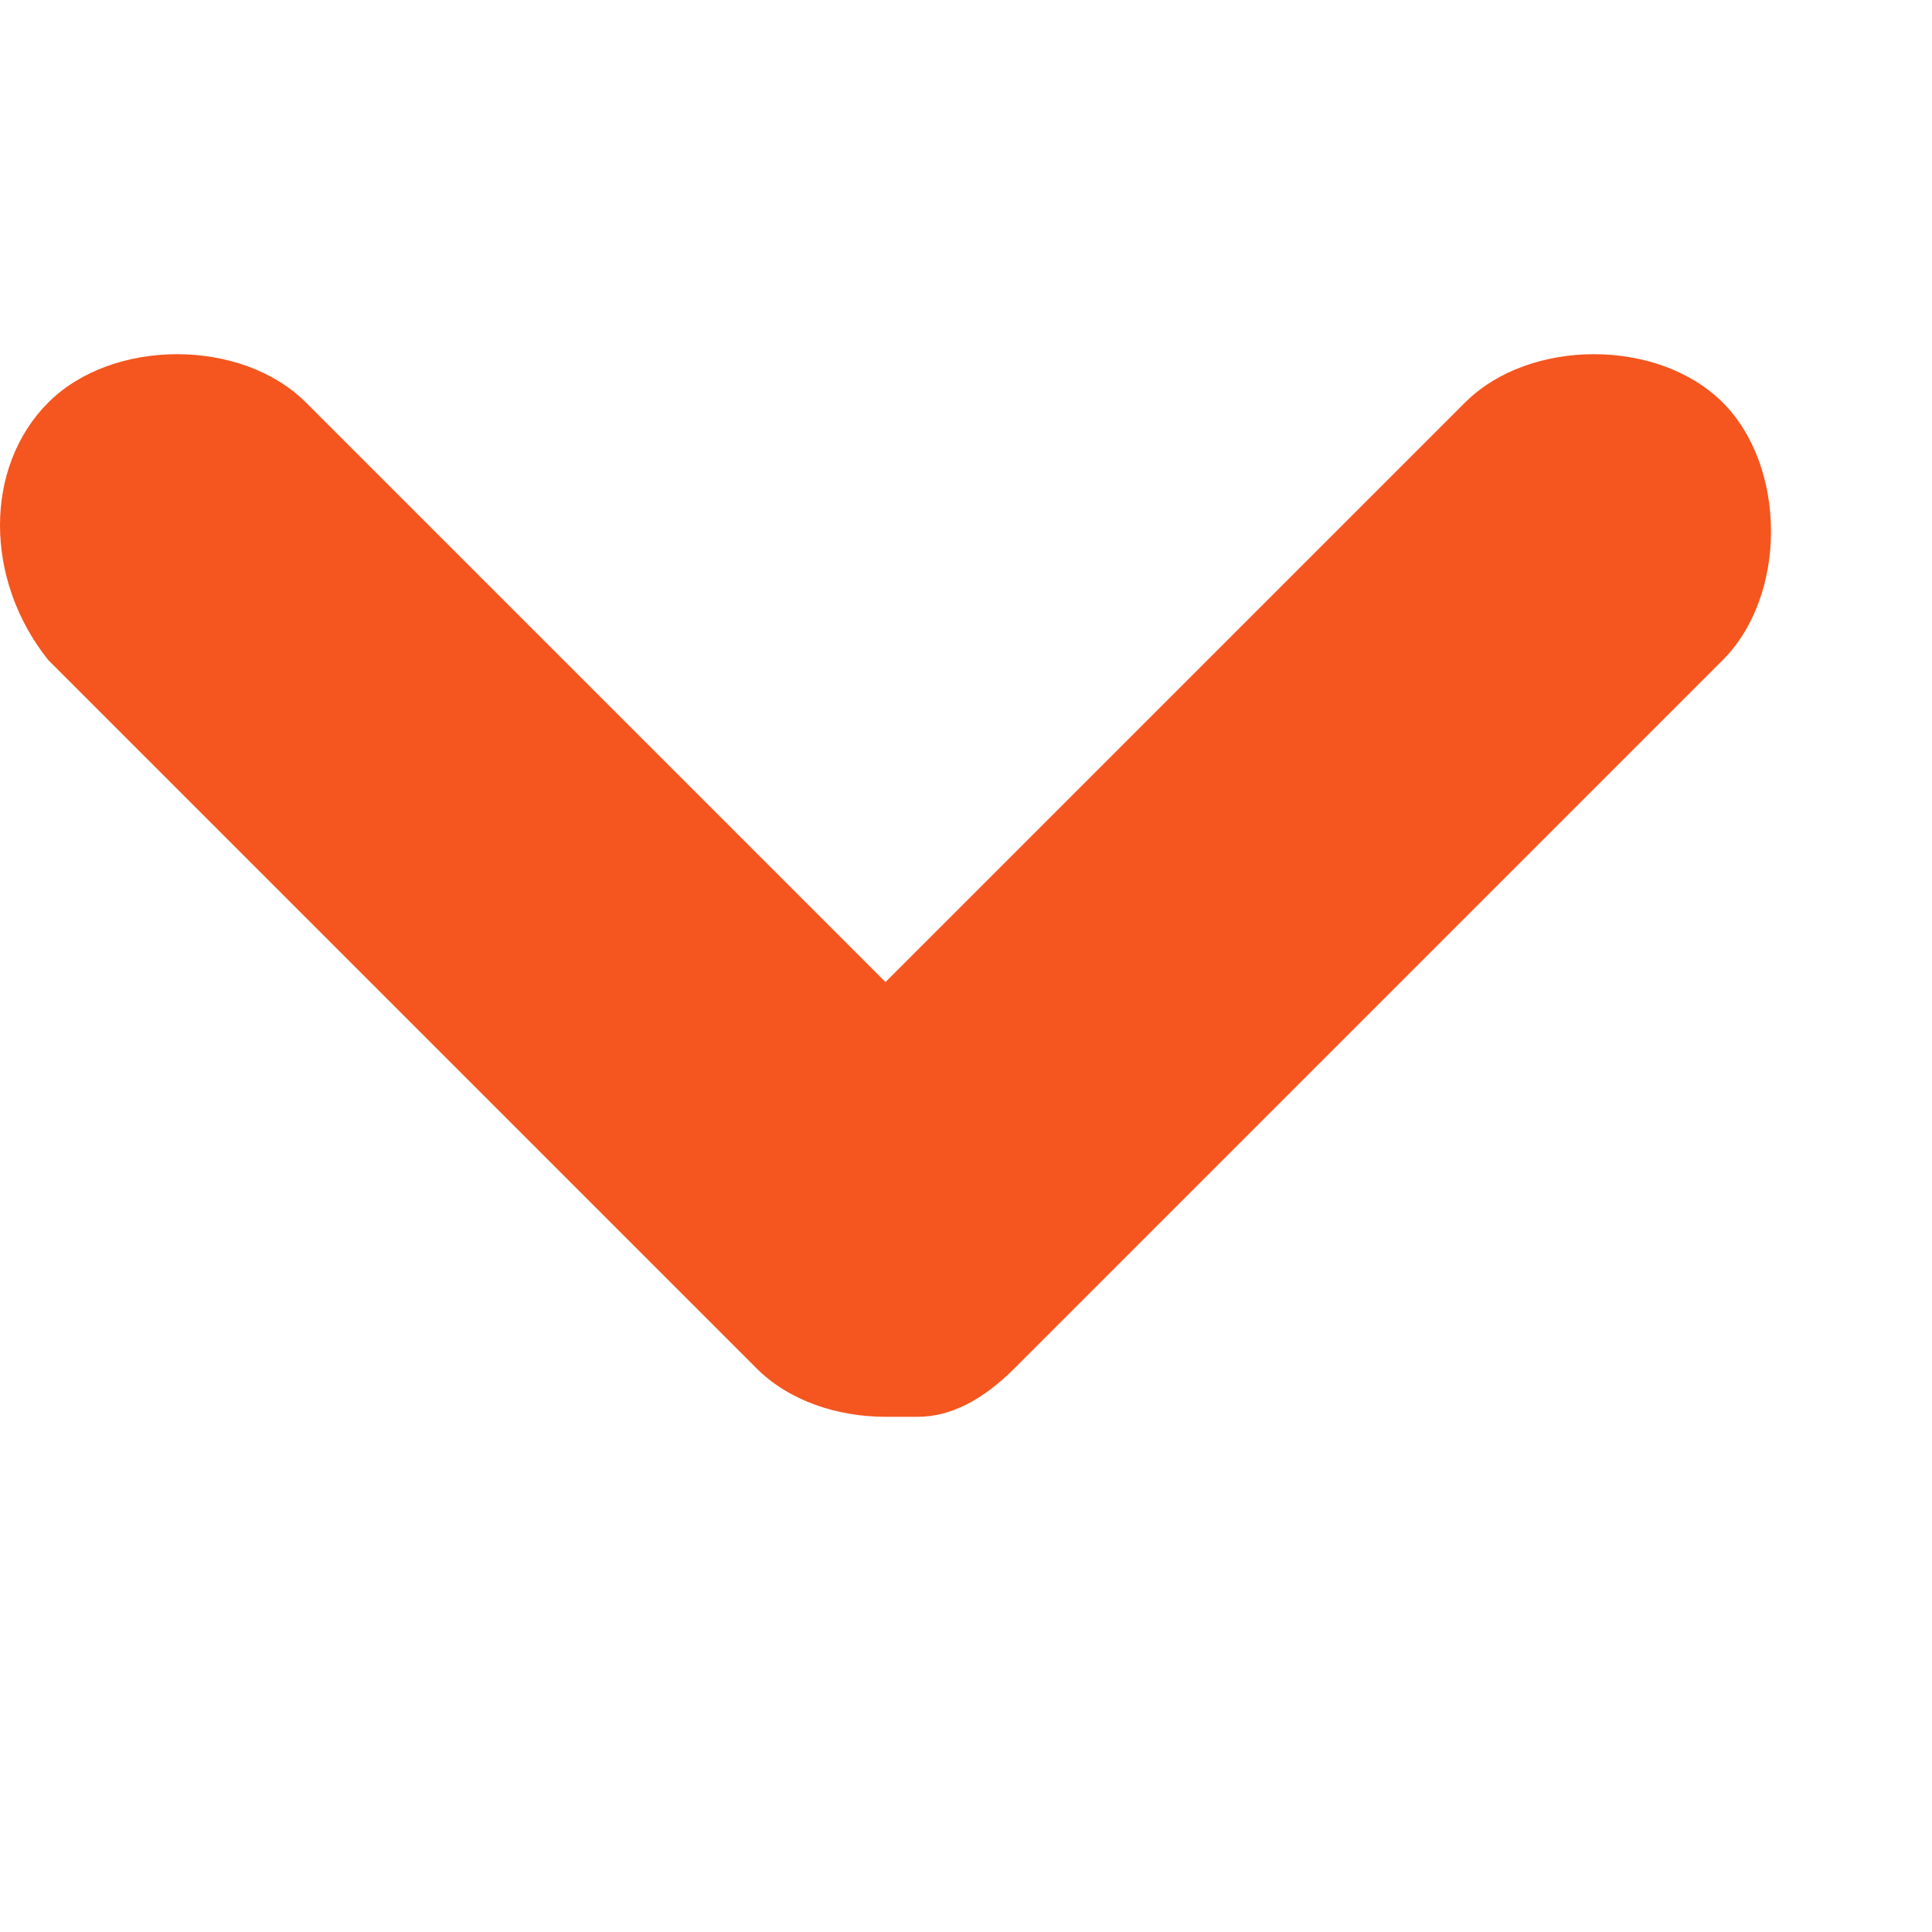 <svg width="12" height="12" viewBox="0 0 12 8" fill="none" xmlns="http://www.w3.org/2000/svg">
	<path fill="#f5551e" d="M10.7,0.5c-0.4-0.4-1.2-0.4-1.6,0L5.5,4.1L1.9,0.5c-0.4-0.4-1.2-0.4-1.6,0c-0.4,0.4-0.4,1.1,0,1.6l4.4,4.4
			c0.2,0.2,0.5,0.3,0.8,0.3c0.1,0,0.1,0,0.2,0c0.2,0,0.4-0.1,0.6-0.3c0,0,0,0,0,0l4.4-4.4C11.1,1.7,11.1,0.9,10.7,0.5z"/>
</svg>



